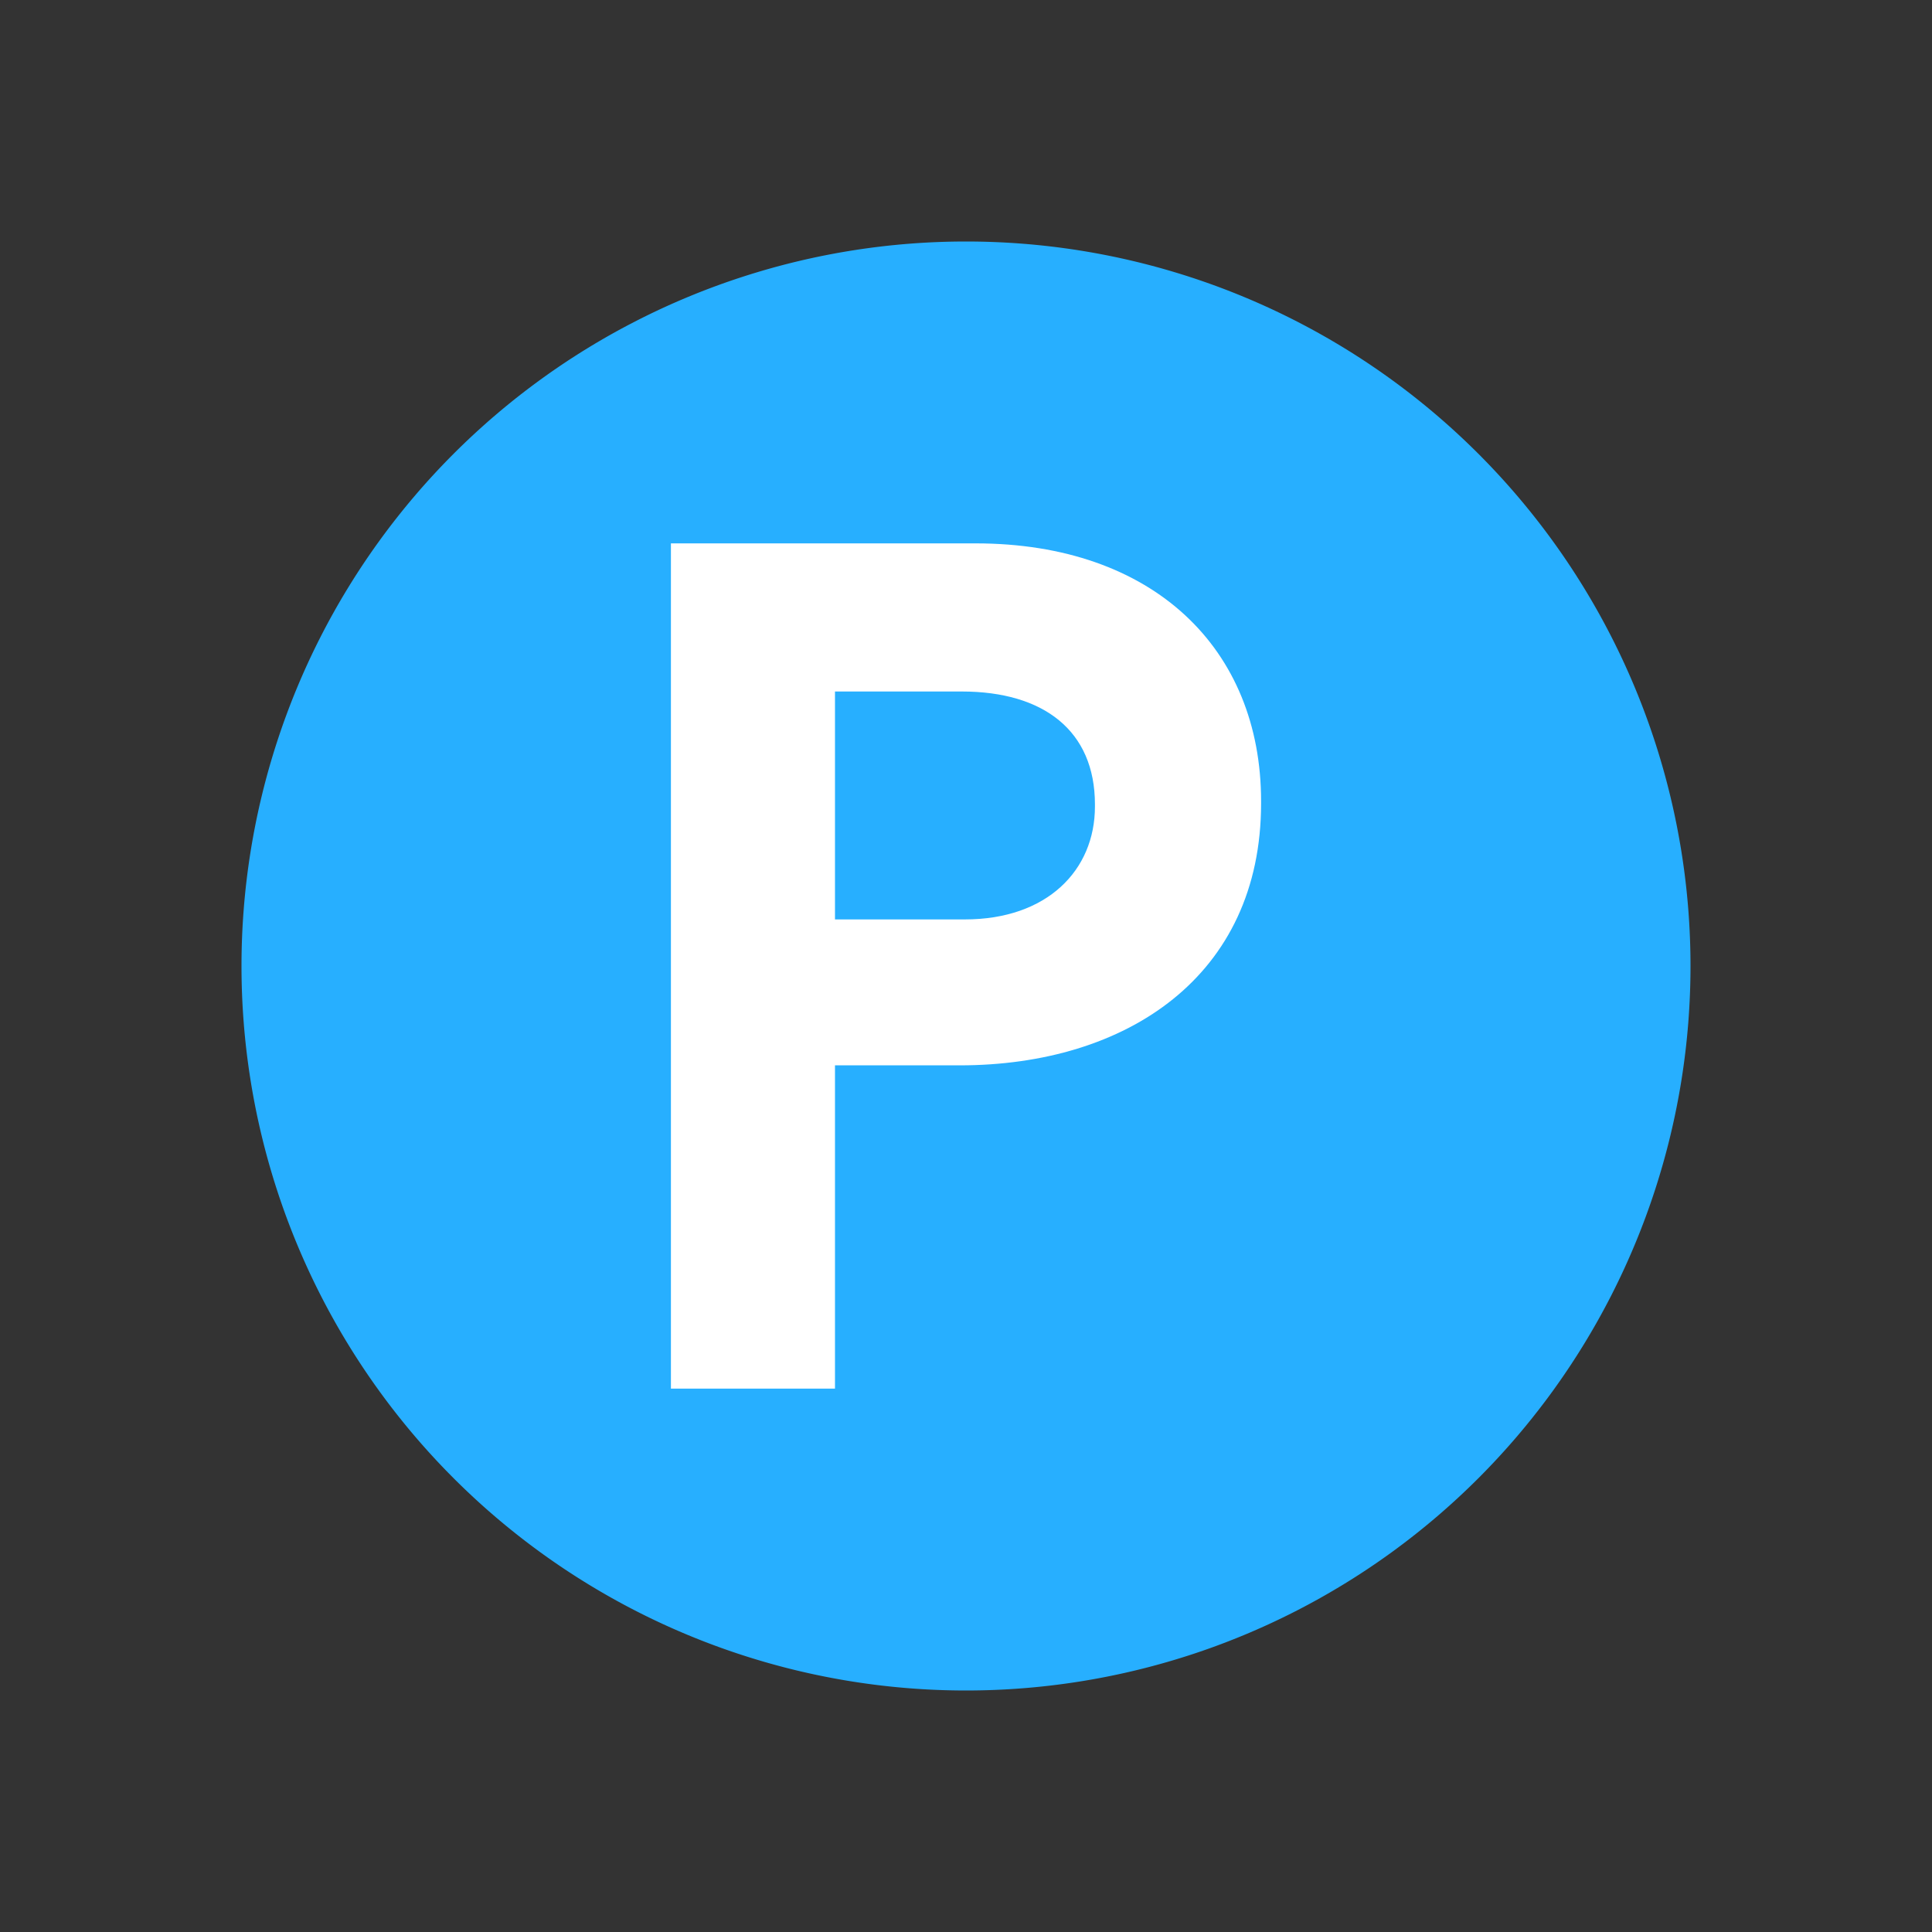 <?xml version="1.0" standalone="no"?><!DOCTYPE svg PUBLIC "-//W3C//DTD SVG 1.1//EN" "http://www.w3.org/Graphics/SVG/1.1/DTD/svg11.dtd"><svg t="1576741142302" class="icon" viewBox="0 0 1024 1024" version="1.1" xmlns="http://www.w3.org/2000/svg" p-id="3914" xmlns:xlink="http://www.w3.org/1999/xlink" width="128" height="128"><rect x="0" y="0" width="1024" height="1024" fill="#333333" stroke="none"/><defs><style type="text/css"></style></defs><path d="M512 512m-384 0a384 384 0 1 0 768 0 384 384 0 1 0-768 0Z" fill="#27AFFF" p-id="3915"></path><path d="M355.6 288h161.48c94.28 0 151.32 55.9 151.32 136.64v1.14c0 91.49-71.13 138.88-159.78 138.88h-66.06V736H355.6V288z m155.85 199.31c43.46 0 68.89-25.98 68.89-59.83v-1.14c0-38.98-27.13-59.83-70.58-59.83h-67.2v120.81h68.89z m0 0" fill="#FFFFFF" p-id="3916"></path></svg>